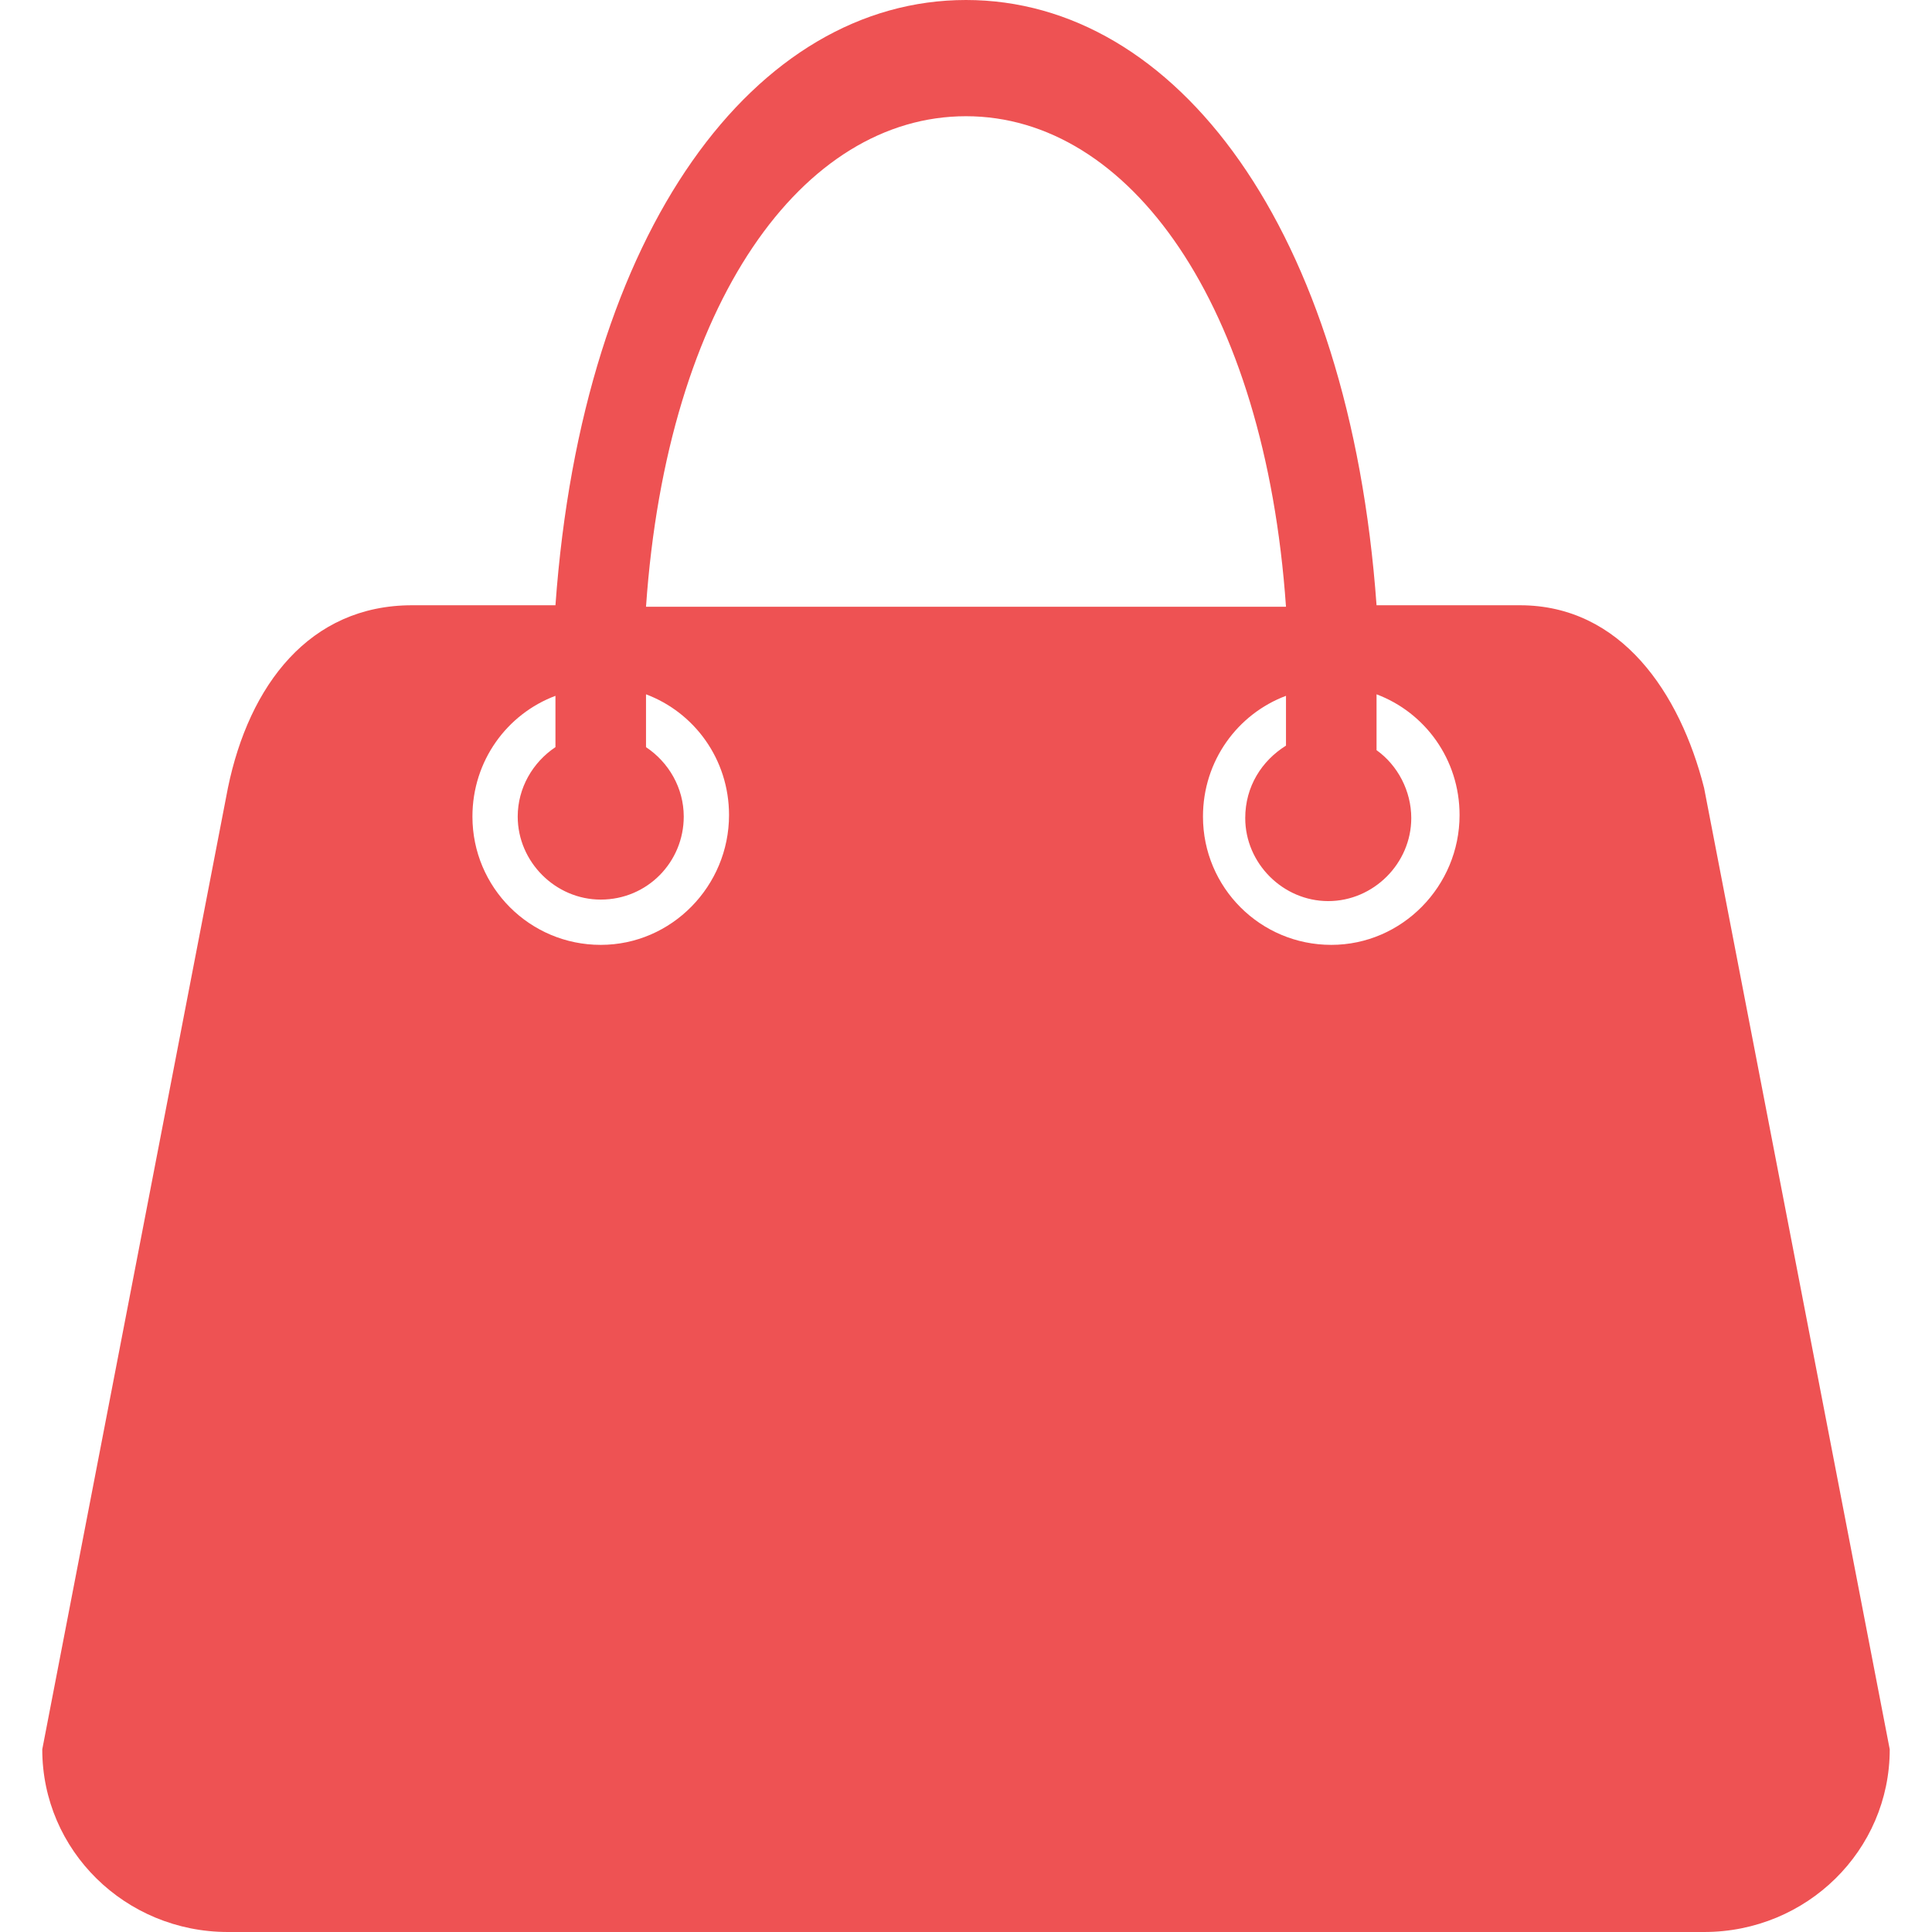 <svg width="64" height="64" viewBox="0 0 64 64" fill="none" xmlns="http://www.w3.org/2000/svg">
<path fill-rule="evenodd" clip-rule="evenodd" d="M56.45 26.1C55.65 22.95 53.7 20.05 50.35 20.05H45.6C44.7 7.55 38.95 0 32 0C25.05 0 19.3 7.55 18.4 20.05H13.65C10.25 20.05 8.25 22.7 7.55 26.1L1.4 57.95C1.4 61.3 4.15 64 7.55 64H56.45C59.85 64 62.6 61.3 62.6 57.95L56.45 26.1ZM32 3.85C37.4 3.85 41.9 10.05 42.6 20.1H21.4C22.1 10 26.6 3.85 32 3.85ZM19.9 31.3C17.55 31.3 15.65 29.4 15.65 27.05C15.65 25.2 16.8 23.65 18.4 23.05V24.75C17.65 25.25 17.15 26.1 17.15 27.05C17.15 28.55 18.4 29.8 19.9 29.8C21.45 29.8 22.65 28.55 22.65 27.05C22.65 26.1 22.15 25.25 21.4 24.75V23C23 23.6 24.15 25.15 24.15 27C24.15 29.35 22.25 31.3 19.9 31.3ZM44.1 31.3C41.75 31.3 39.85 29.4 39.85 27.05C39.85 25.2 41 23.65 42.6 23.05V24.7C41.8 25.2 41.25 26.05 41.25 27.1C41.25 28.6 42.5 29.85 44 29.85C45.5 29.85 46.75 28.6 46.75 27.1C46.75 26.2 46.3 25.35 45.6 24.85V23C47.2 23.6 48.35 25.15 48.35 27C48.35 29.35 46.45 31.3 44.1 31.3Z" fill="#EE5253"/>
</svg>
